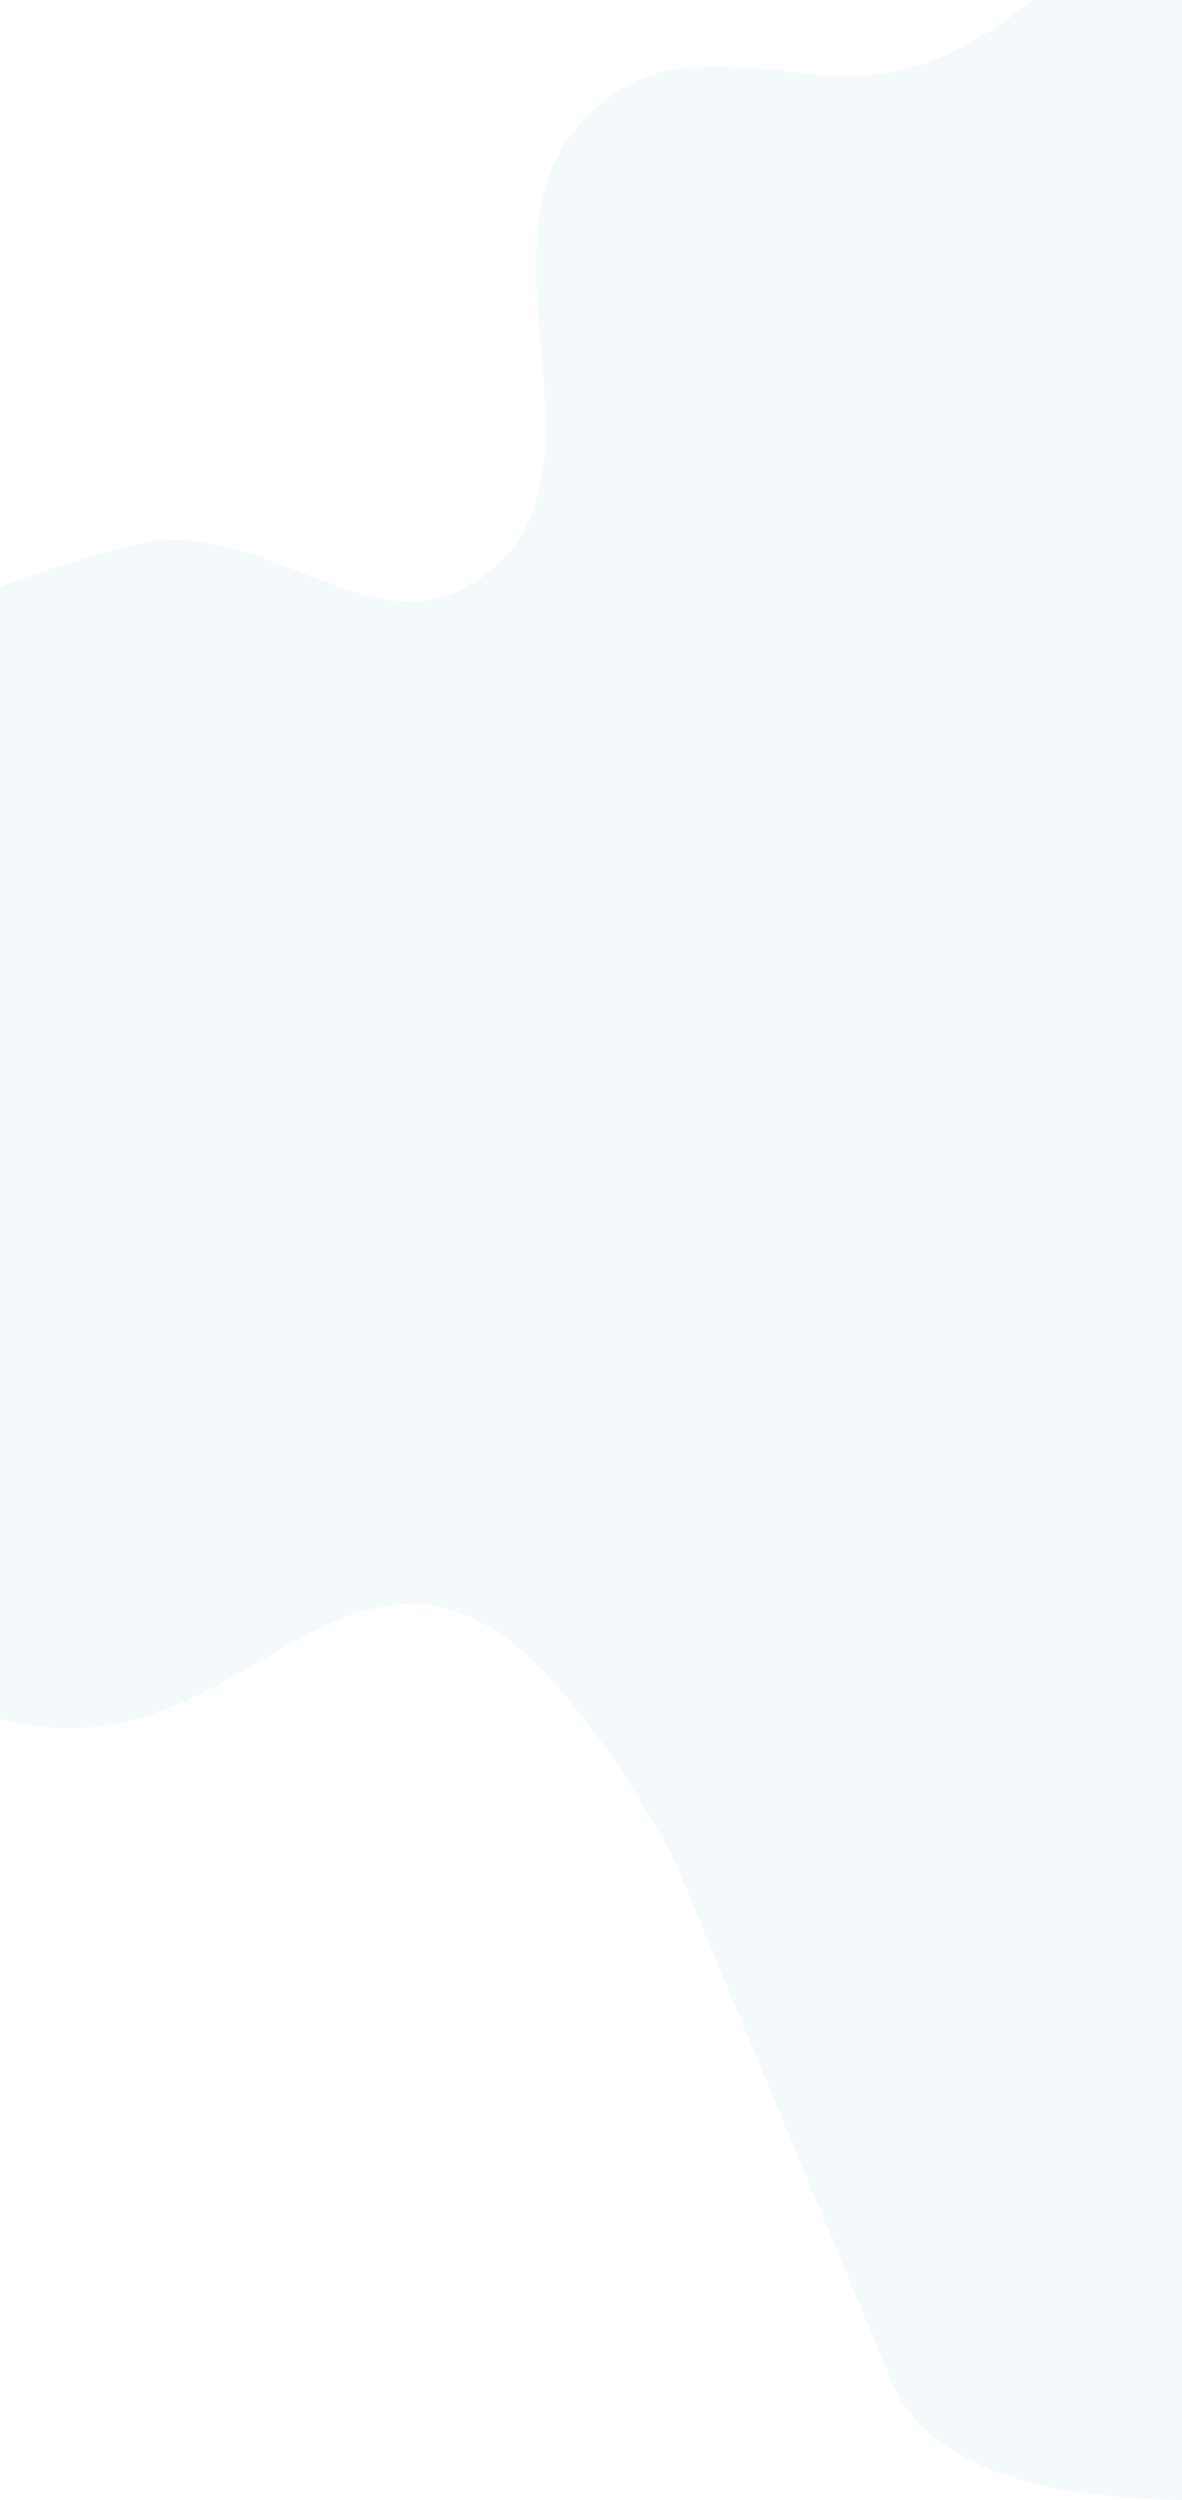 <svg width="1512" height="3196" viewBox="0 0 1512 3196" fill="none" xmlns="http://www.w3.org/2000/svg">
<path d="M739.256 161.425C874.931 3.267 1038.41 152.375 1212.87 68.923C1443 -41.153 1492.83 -269.161 1714 -404V3182.74C1714 3182.74 1230.21 3258.91 1141.36 3046.13C1052.5 2833.36 862.787 2378.4 862.787 2378.4C862.787 2378.4 749.519 2159.63 635.731 2086.2C422.865 1948.82 291.645 2256.5 27.078 2203.2C-237.488 2149.91 -182.307 1954.49 -287 1842.38V1004.35C-170.349 801.792 -31.008 750.862 166.613 697.445C345.674 649.045 490.107 858.443 635.731 721.949C781.241 585.561 606.53 316.146 739.256 161.425Z" fill="#D8EEF4" fill-opacity="0.3"/>
</svg>
